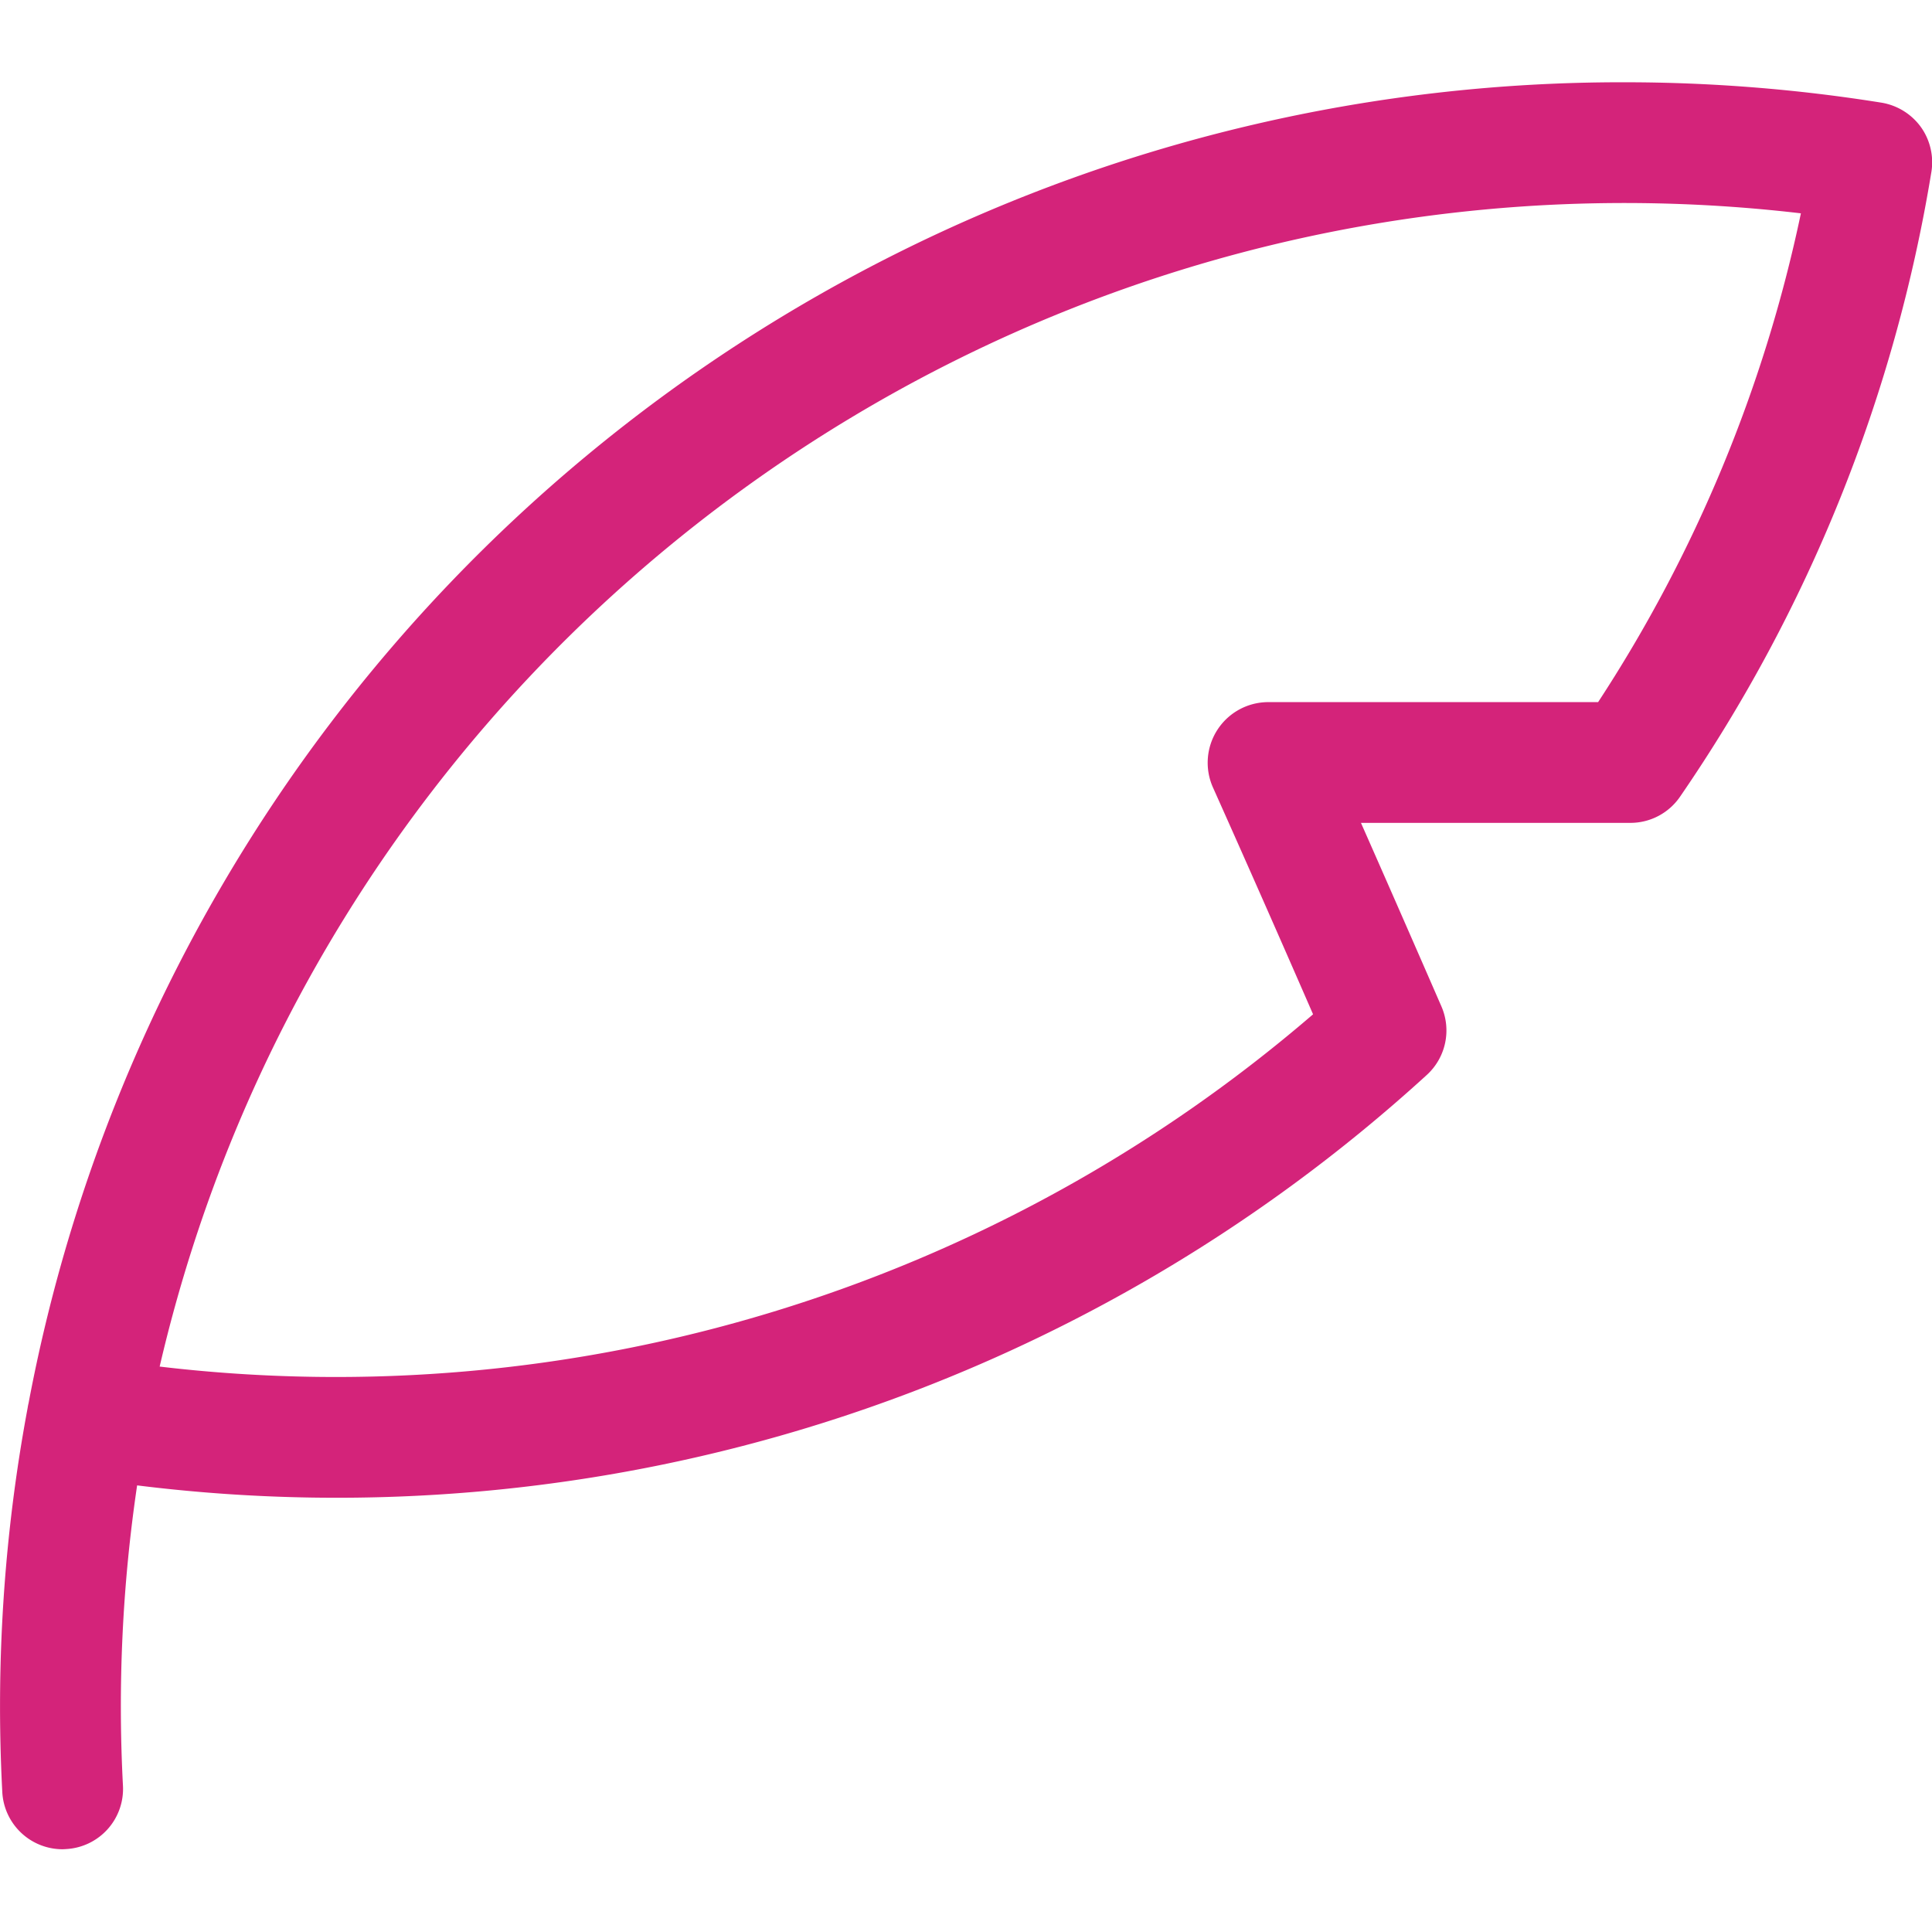 <svg t="1617610803979" class="icon" viewBox="0 0 1024 1024" version="1.1" xmlns="http://www.w3.org/2000/svg" p-id="4078" width="48" height="48"><path d="M33.168 980.139a32 32 0 0 1-31.957-30.336c-3.584-68.267 0.939-136.661 13.397-203.349 0.171-1.024 0.299-1.877 0.512-2.645A859.221 859.221 0 0 1 861.114 43.605c45.525 0 91.264 3.627 136.021 10.795a32.299 32.299 0 0 1 20.907 12.843c4.949 6.827 6.997 15.573 5.632 23.893a817.92 817.92 0 0 1-133.248 331.179 31.872 31.872 0 0 1-26.325 13.824h-142.763c10.539 23.851 24.96 56.661 42.624 97.237a31.915 31.915 0 0 1-7.808 36.437 856.747 856.747 0 0 1-683.477 217.472 799.36 799.36 0 0 0-7.509 159.147 31.915 31.915 0 0 1-30.293 33.621 24.021 24.021 0 0 1-1.707 0.085z m51.456-255.829A793.6 793.6 0 0 0 695.952 537.6a13244.715 13244.715 0 0 0-52.907-119.893 32.128 32.128 0 0 1 29.013-45.568h174.976a757.12 757.12 0 0 0 107.477-259.072 803.669 803.669 0 0 0-134.955-4.395c-354.944 18.603-654.72 270.763-734.933 615.637z" p-id="4079" fill="#d4237a"></path></svg>